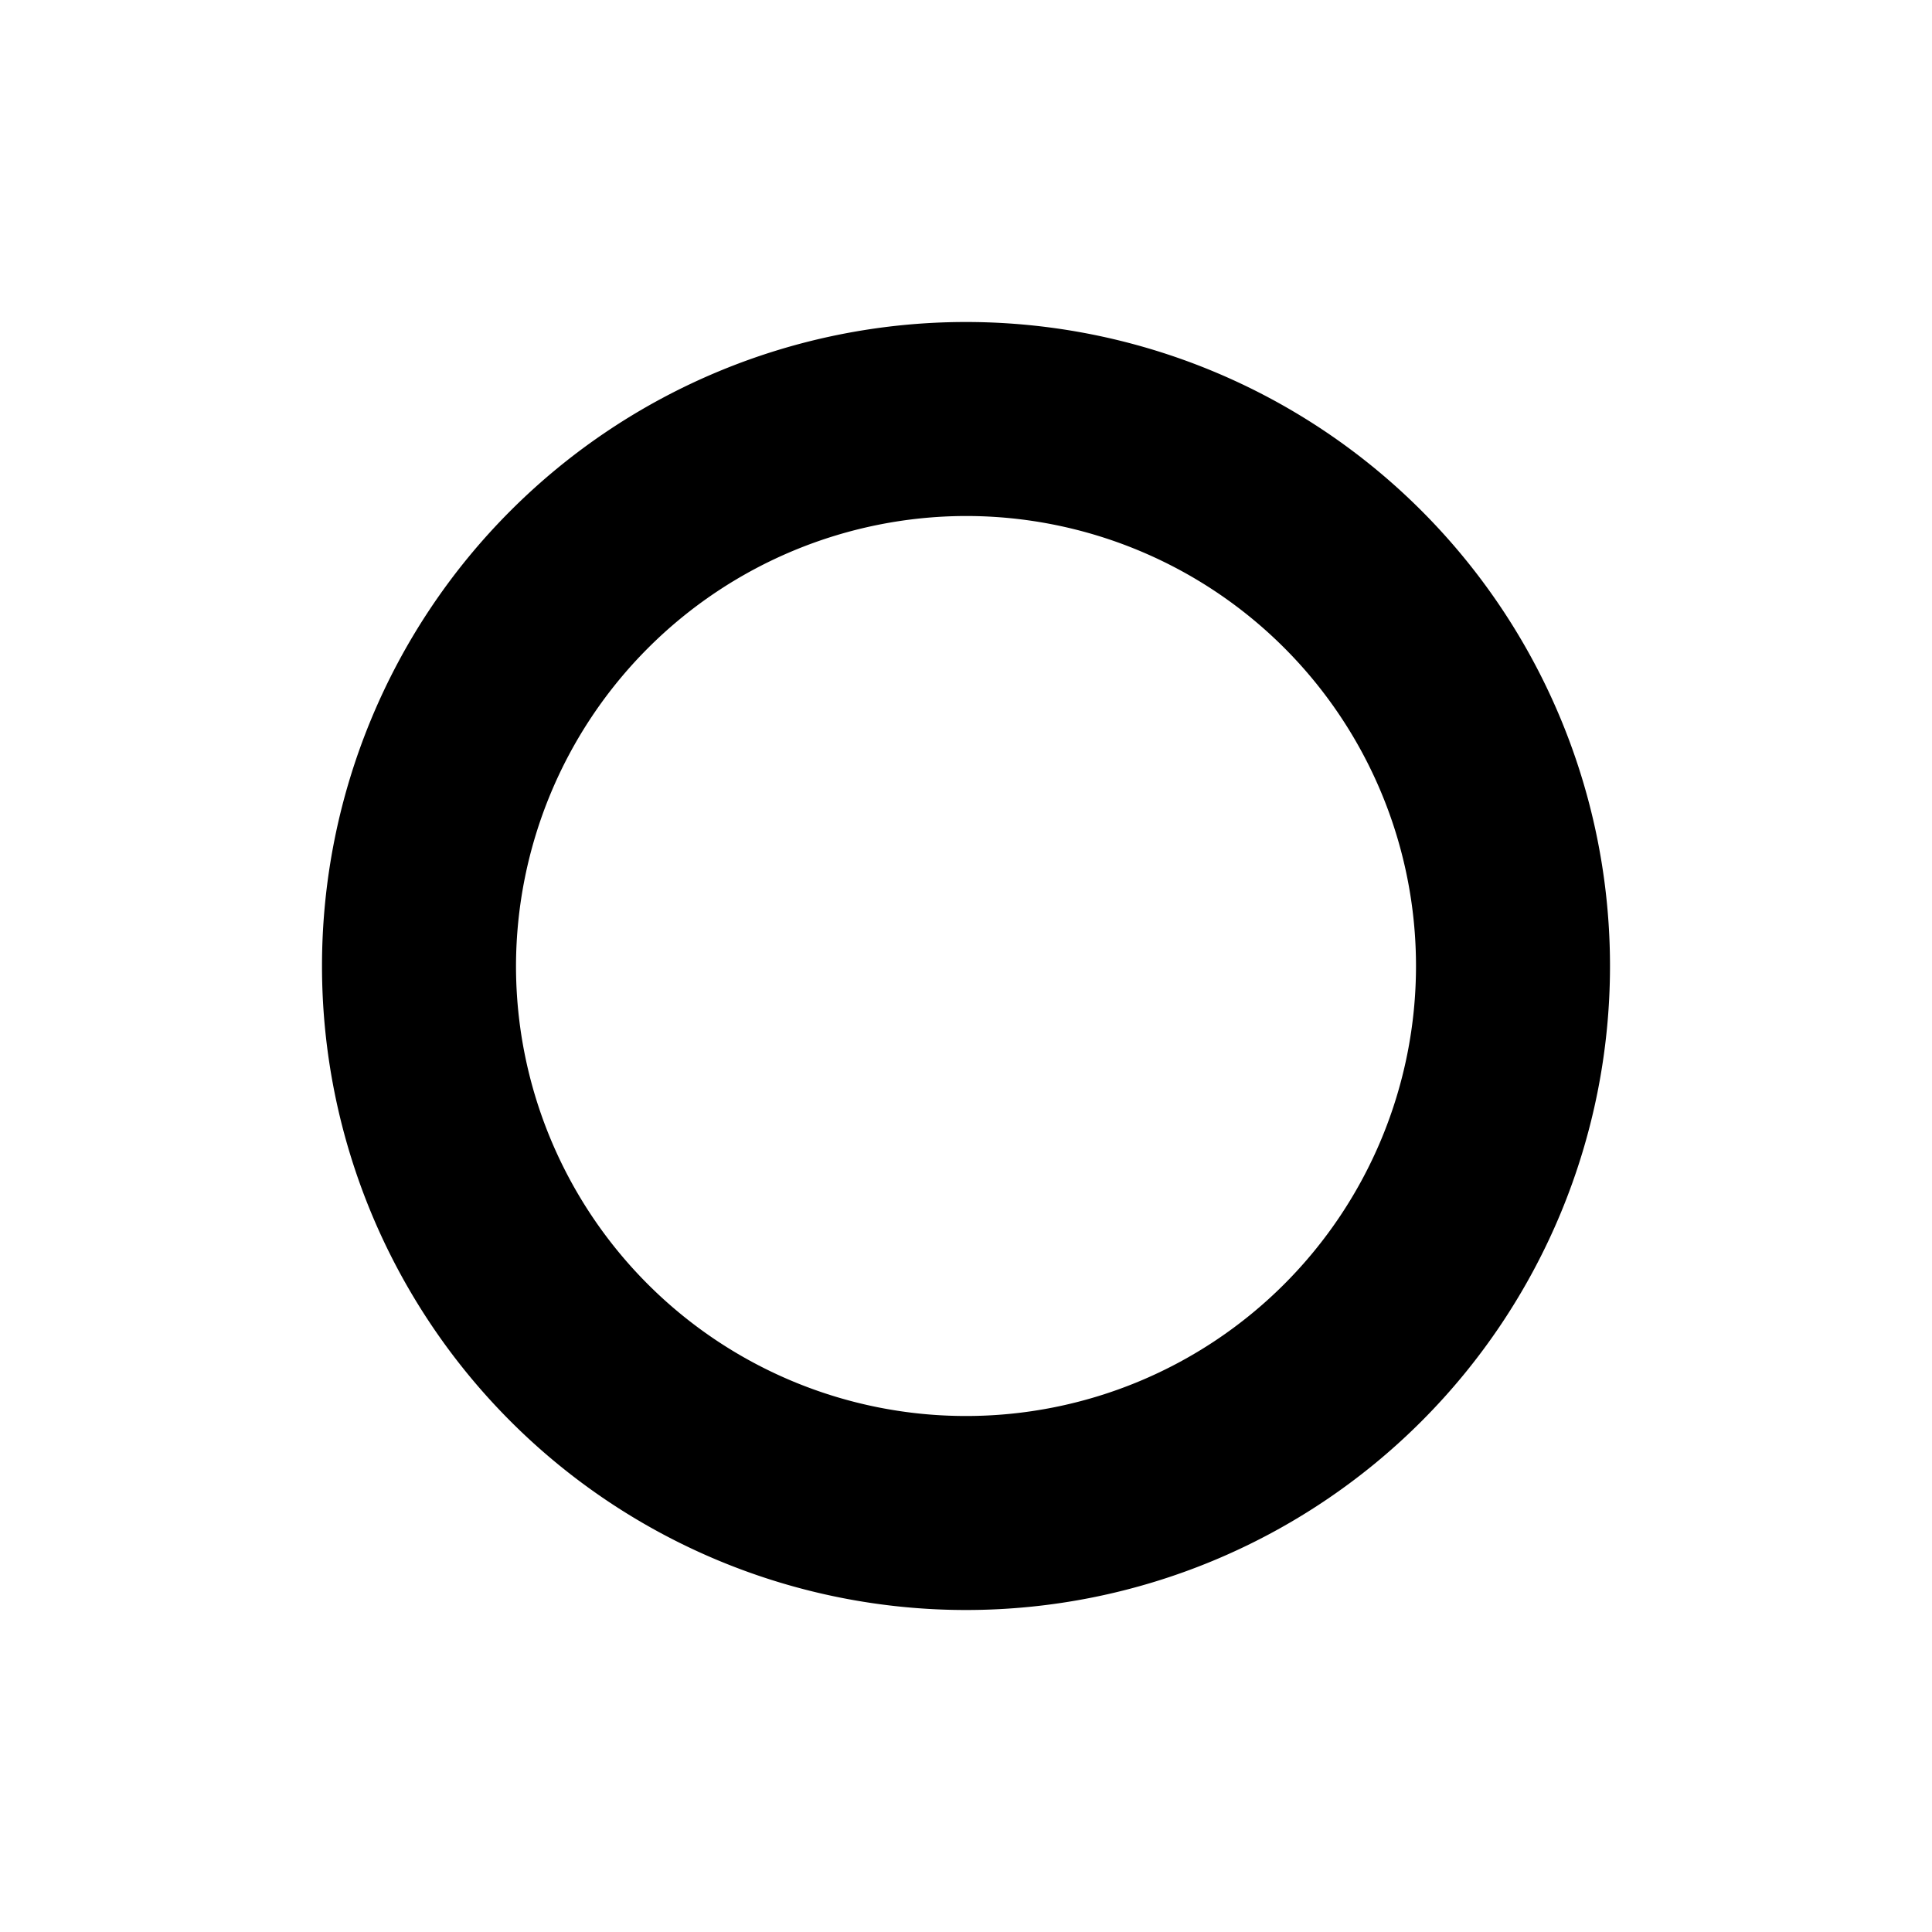<svg id="Layer_1" data-name="Layer 1" xmlns="http://www.w3.org/2000/svg" viewBox="0 0 24 24"><path d="M12,6.41A5.59,5.59,0,1,1,6.41,12,5.6,5.6,0,0,1,12,6.41M12,4a8,8,0,1,0,8,8,8,8,0,0,0-8-8Z" style="fill:currentColor"/></svg>